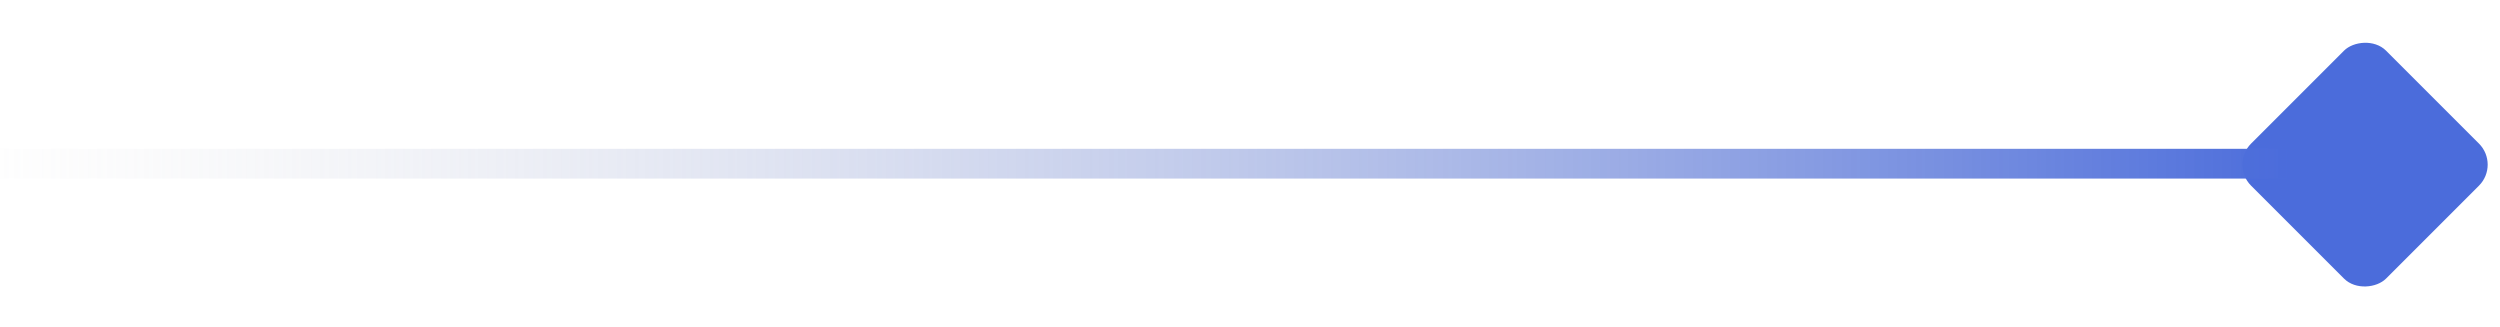 <svg xmlns="http://www.w3.org/2000/svg" width="84" height="11" fill="none" viewBox="0 0 84 11"><rect width="6.414" height="6.414" fill="#4B6CDB" rx="1" transform="scale(-1 1) rotate(-45 -35.323 104.163)"/><path fill="url(#a)" d="M0 0h77v1H0z" transform="matrix(-1 0 0 1 77 5)"/><defs><linearGradient id="a" x1="4.82374e-07" x2="79.5" y1="0.5" y2="0.5" gradientUnits="userSpaceOnUse"><stop stop-color="#4B6CDB"/><stop offset="1" stop-color="#D9D9D9" stop-opacity="0"/></linearGradient></defs></svg>